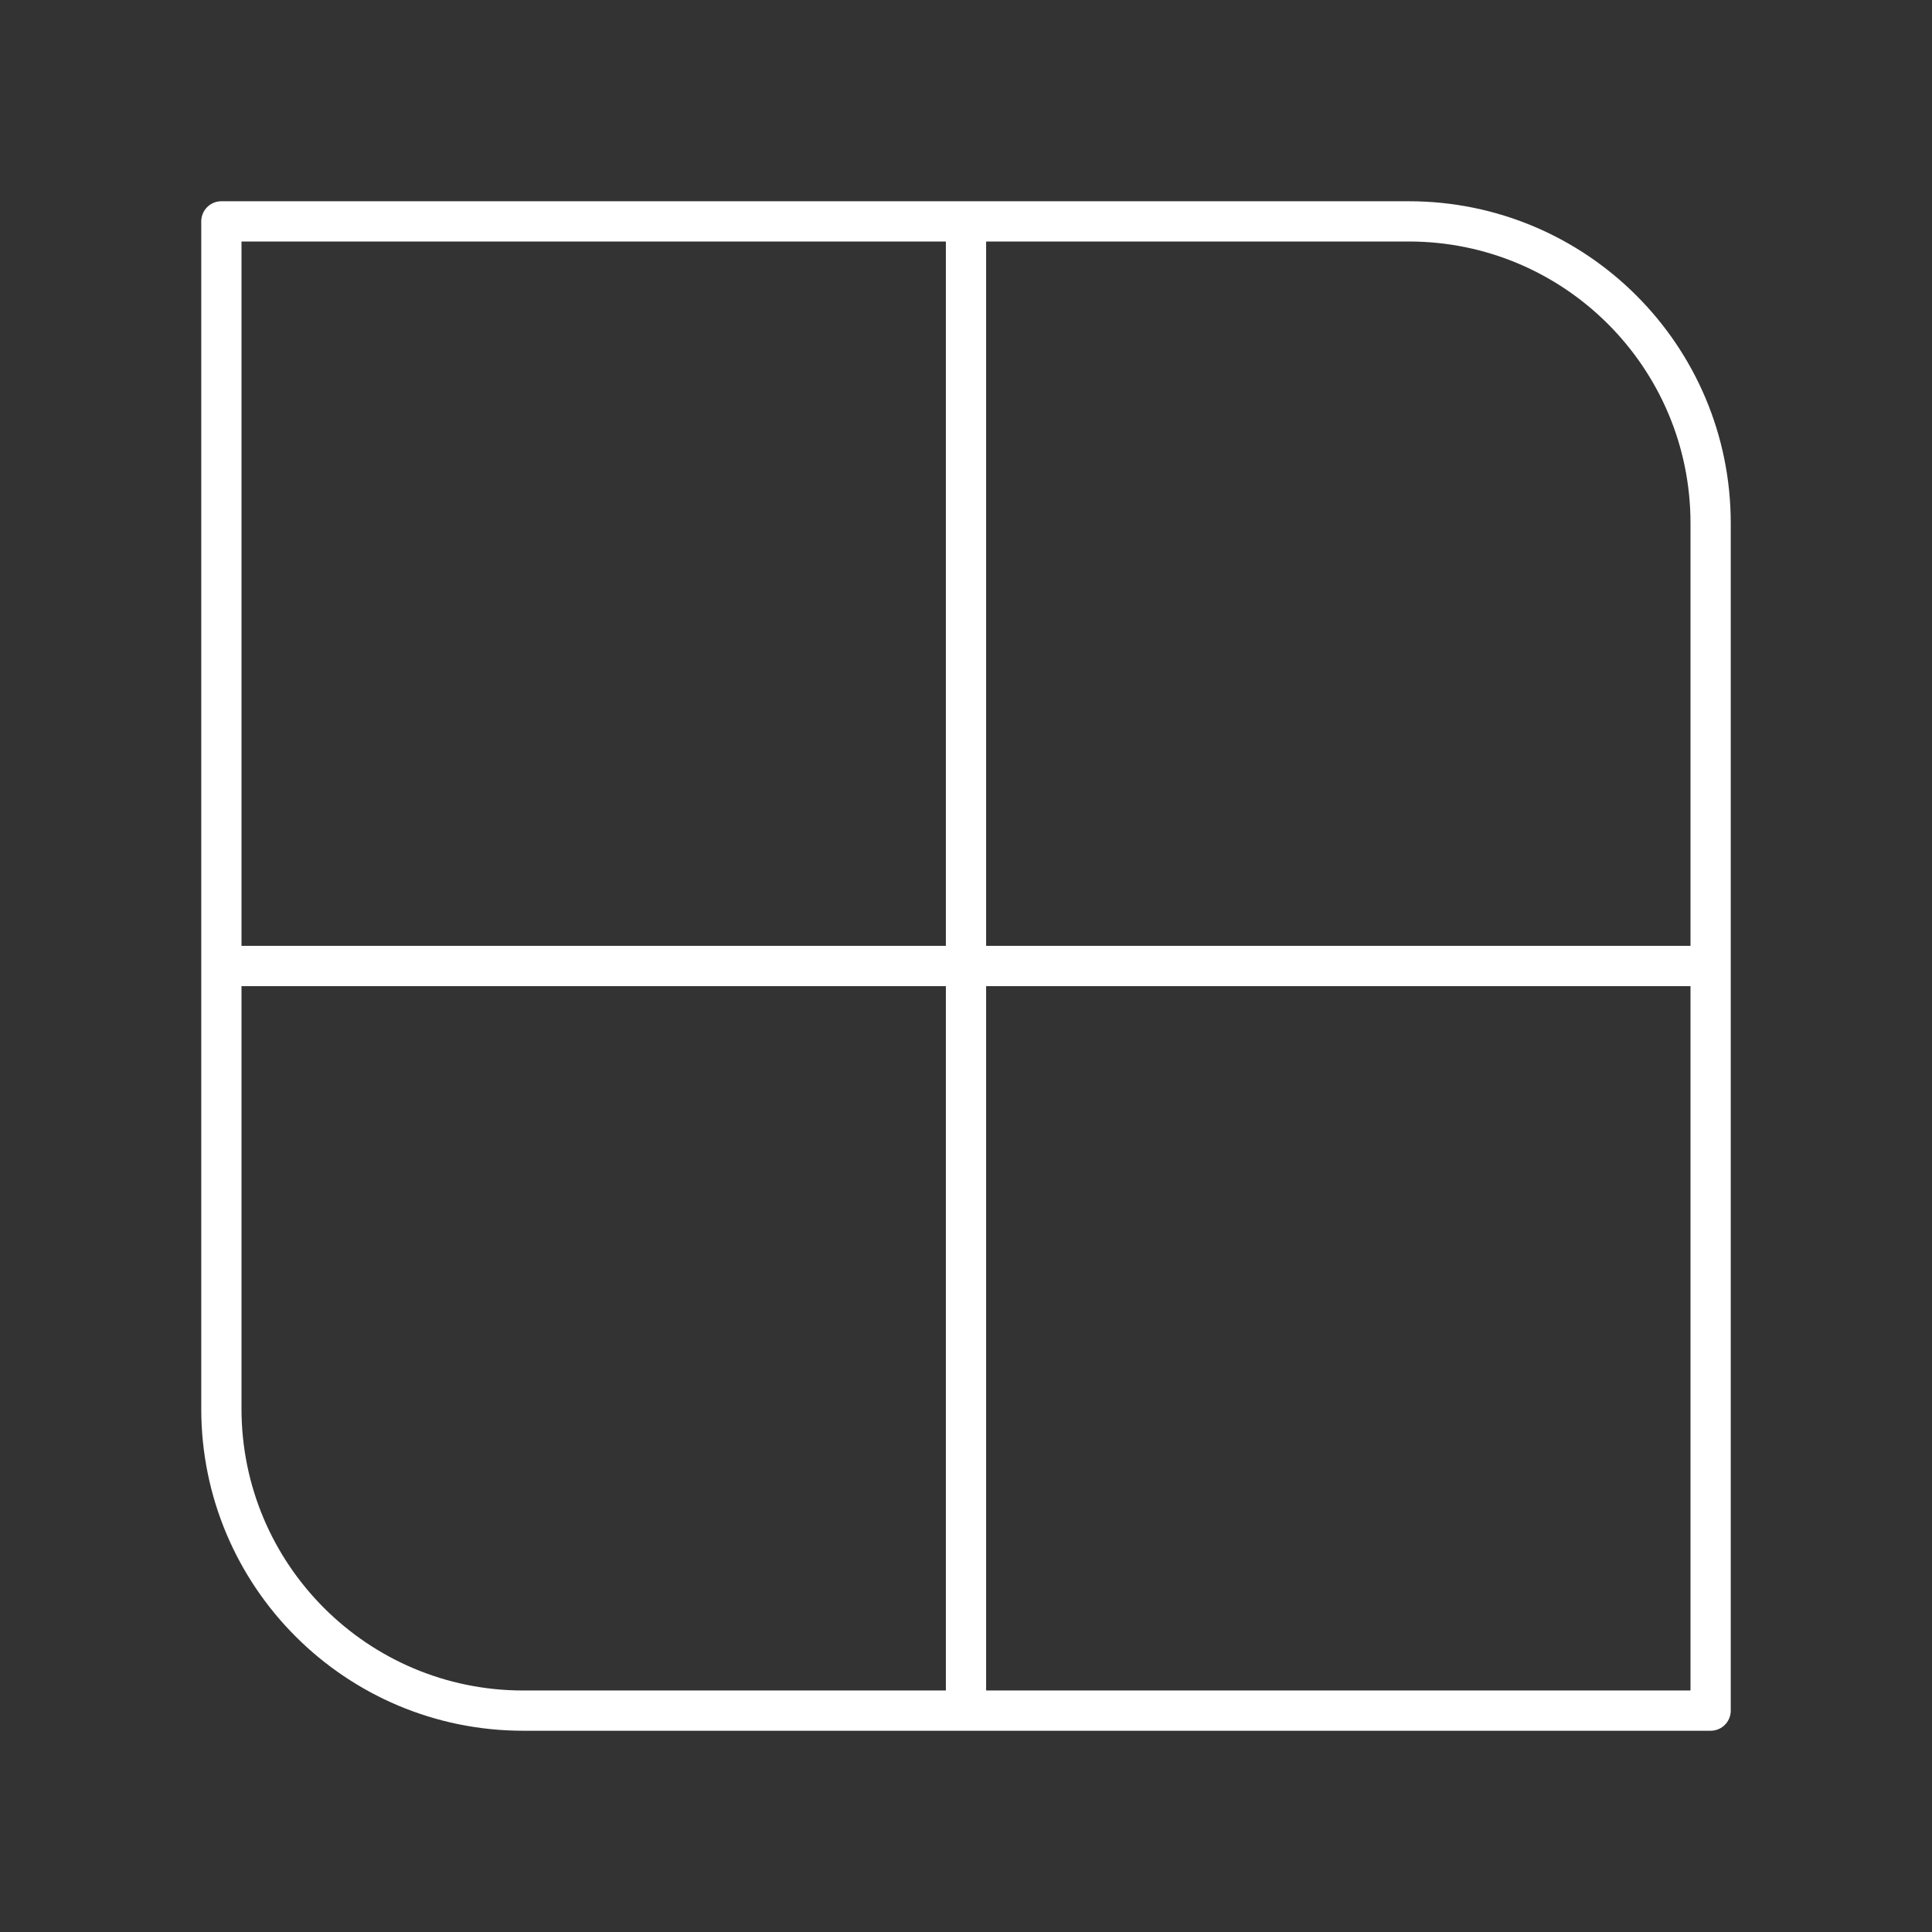 <?xml version="1.0" encoding="UTF-8"?><svg id="b" xmlns="http://www.w3.org/2000/svg" viewBox="0 0 48 48"><rect x="0" y="0" width="48" height="48" fill="#333333" stroke="none"/><defs><style>.c{fill:none;stroke:#fff;stroke-linejoin:round;}</style></defs><path class="c" d="m5.5,5.5v29.5c0,4.142,3.358,7.5,7.5,7.5h29.5V13c0-4.142-3.358-7.5-7.5-7.5H5.5Z"/><path class="c" d="m5.5,24h37"/><path class="c" d="m24,5.5v37"/></svg>